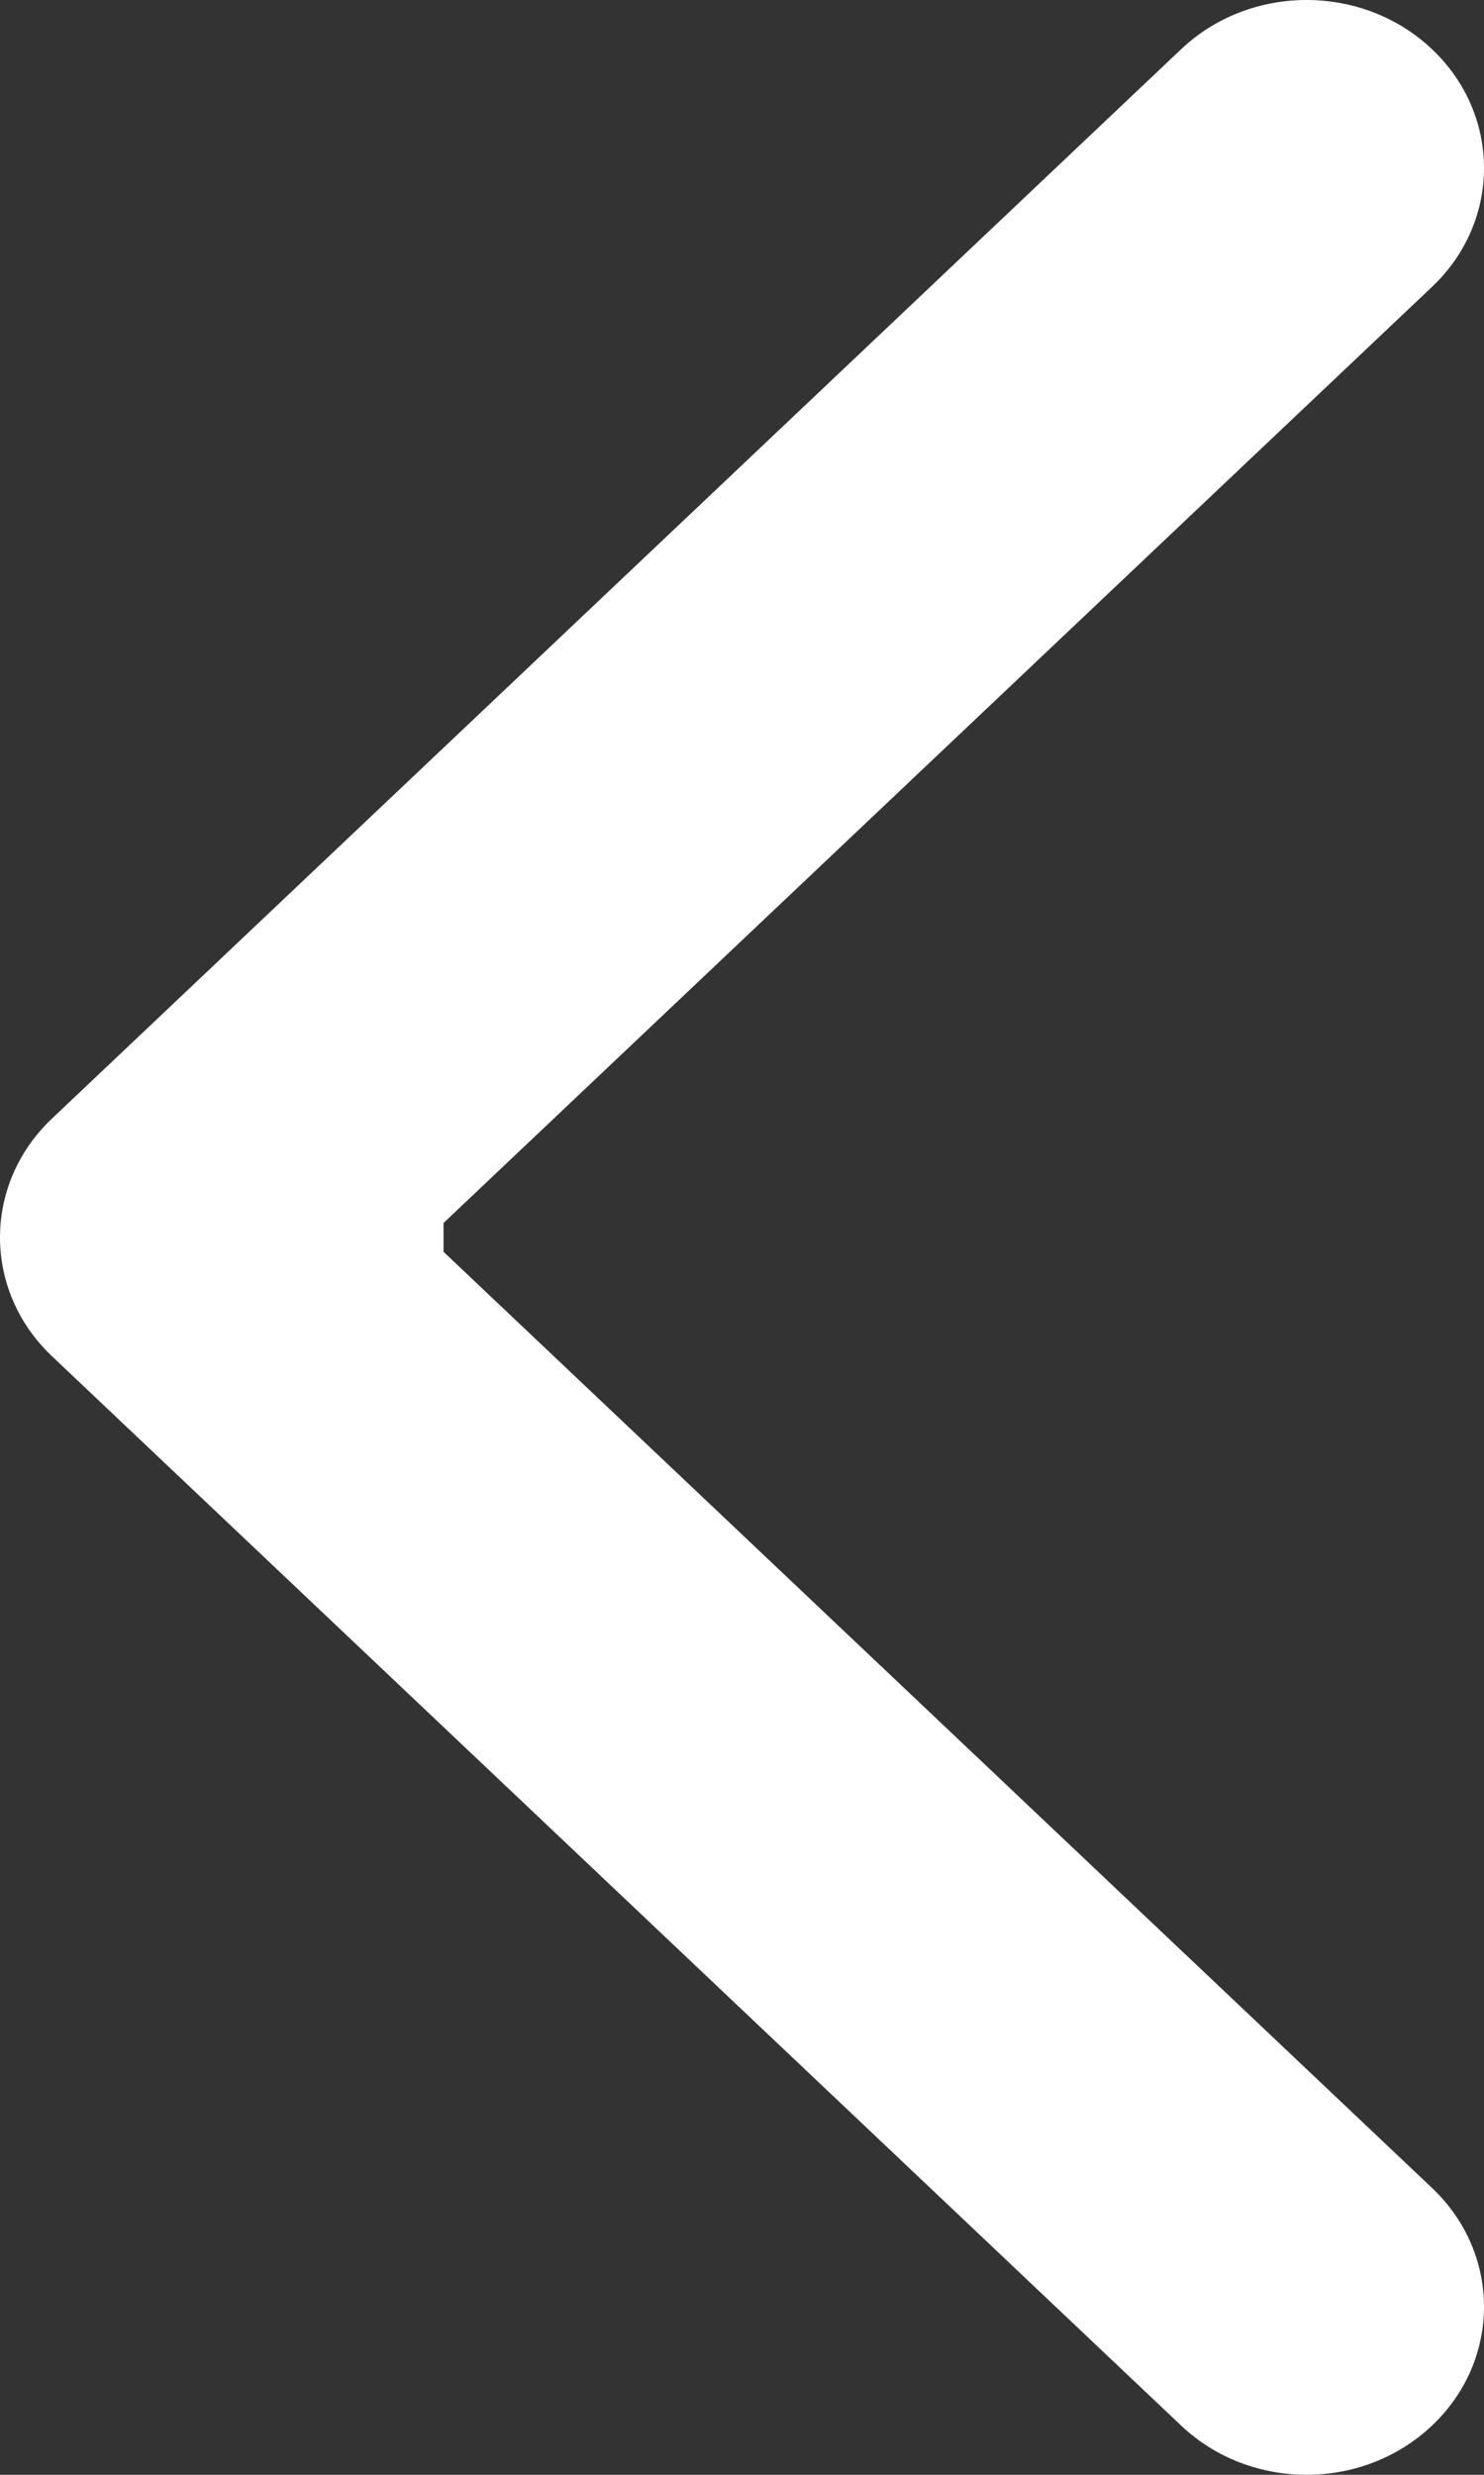 <svg width="18" height="30" viewBox="0 0 18 30" fill="none" xmlns="http://www.w3.org/2000/svg">
<rect x="0" y="0" width="18" height="30" fill="#333333" stroke="none"/>
<path fill-rule="evenodd" clip-rule="evenodd" d="M14.326 29.403L0.63 16.44C-0.21 15.645 -0.21 14.355 0.63 13.56L14.326 0.597C15.167 -0.199 16.529 -0.199 17.37 0.597C18.21 1.392 18.21 2.682 17.37 3.477L5.38 14.825L5.38 15.175L17.37 26.523C18.21 27.318 18.21 28.608 17.37 29.403C16.529 30.199 15.167 30.199 14.326 29.403Z" fill="white"/>
</svg>
